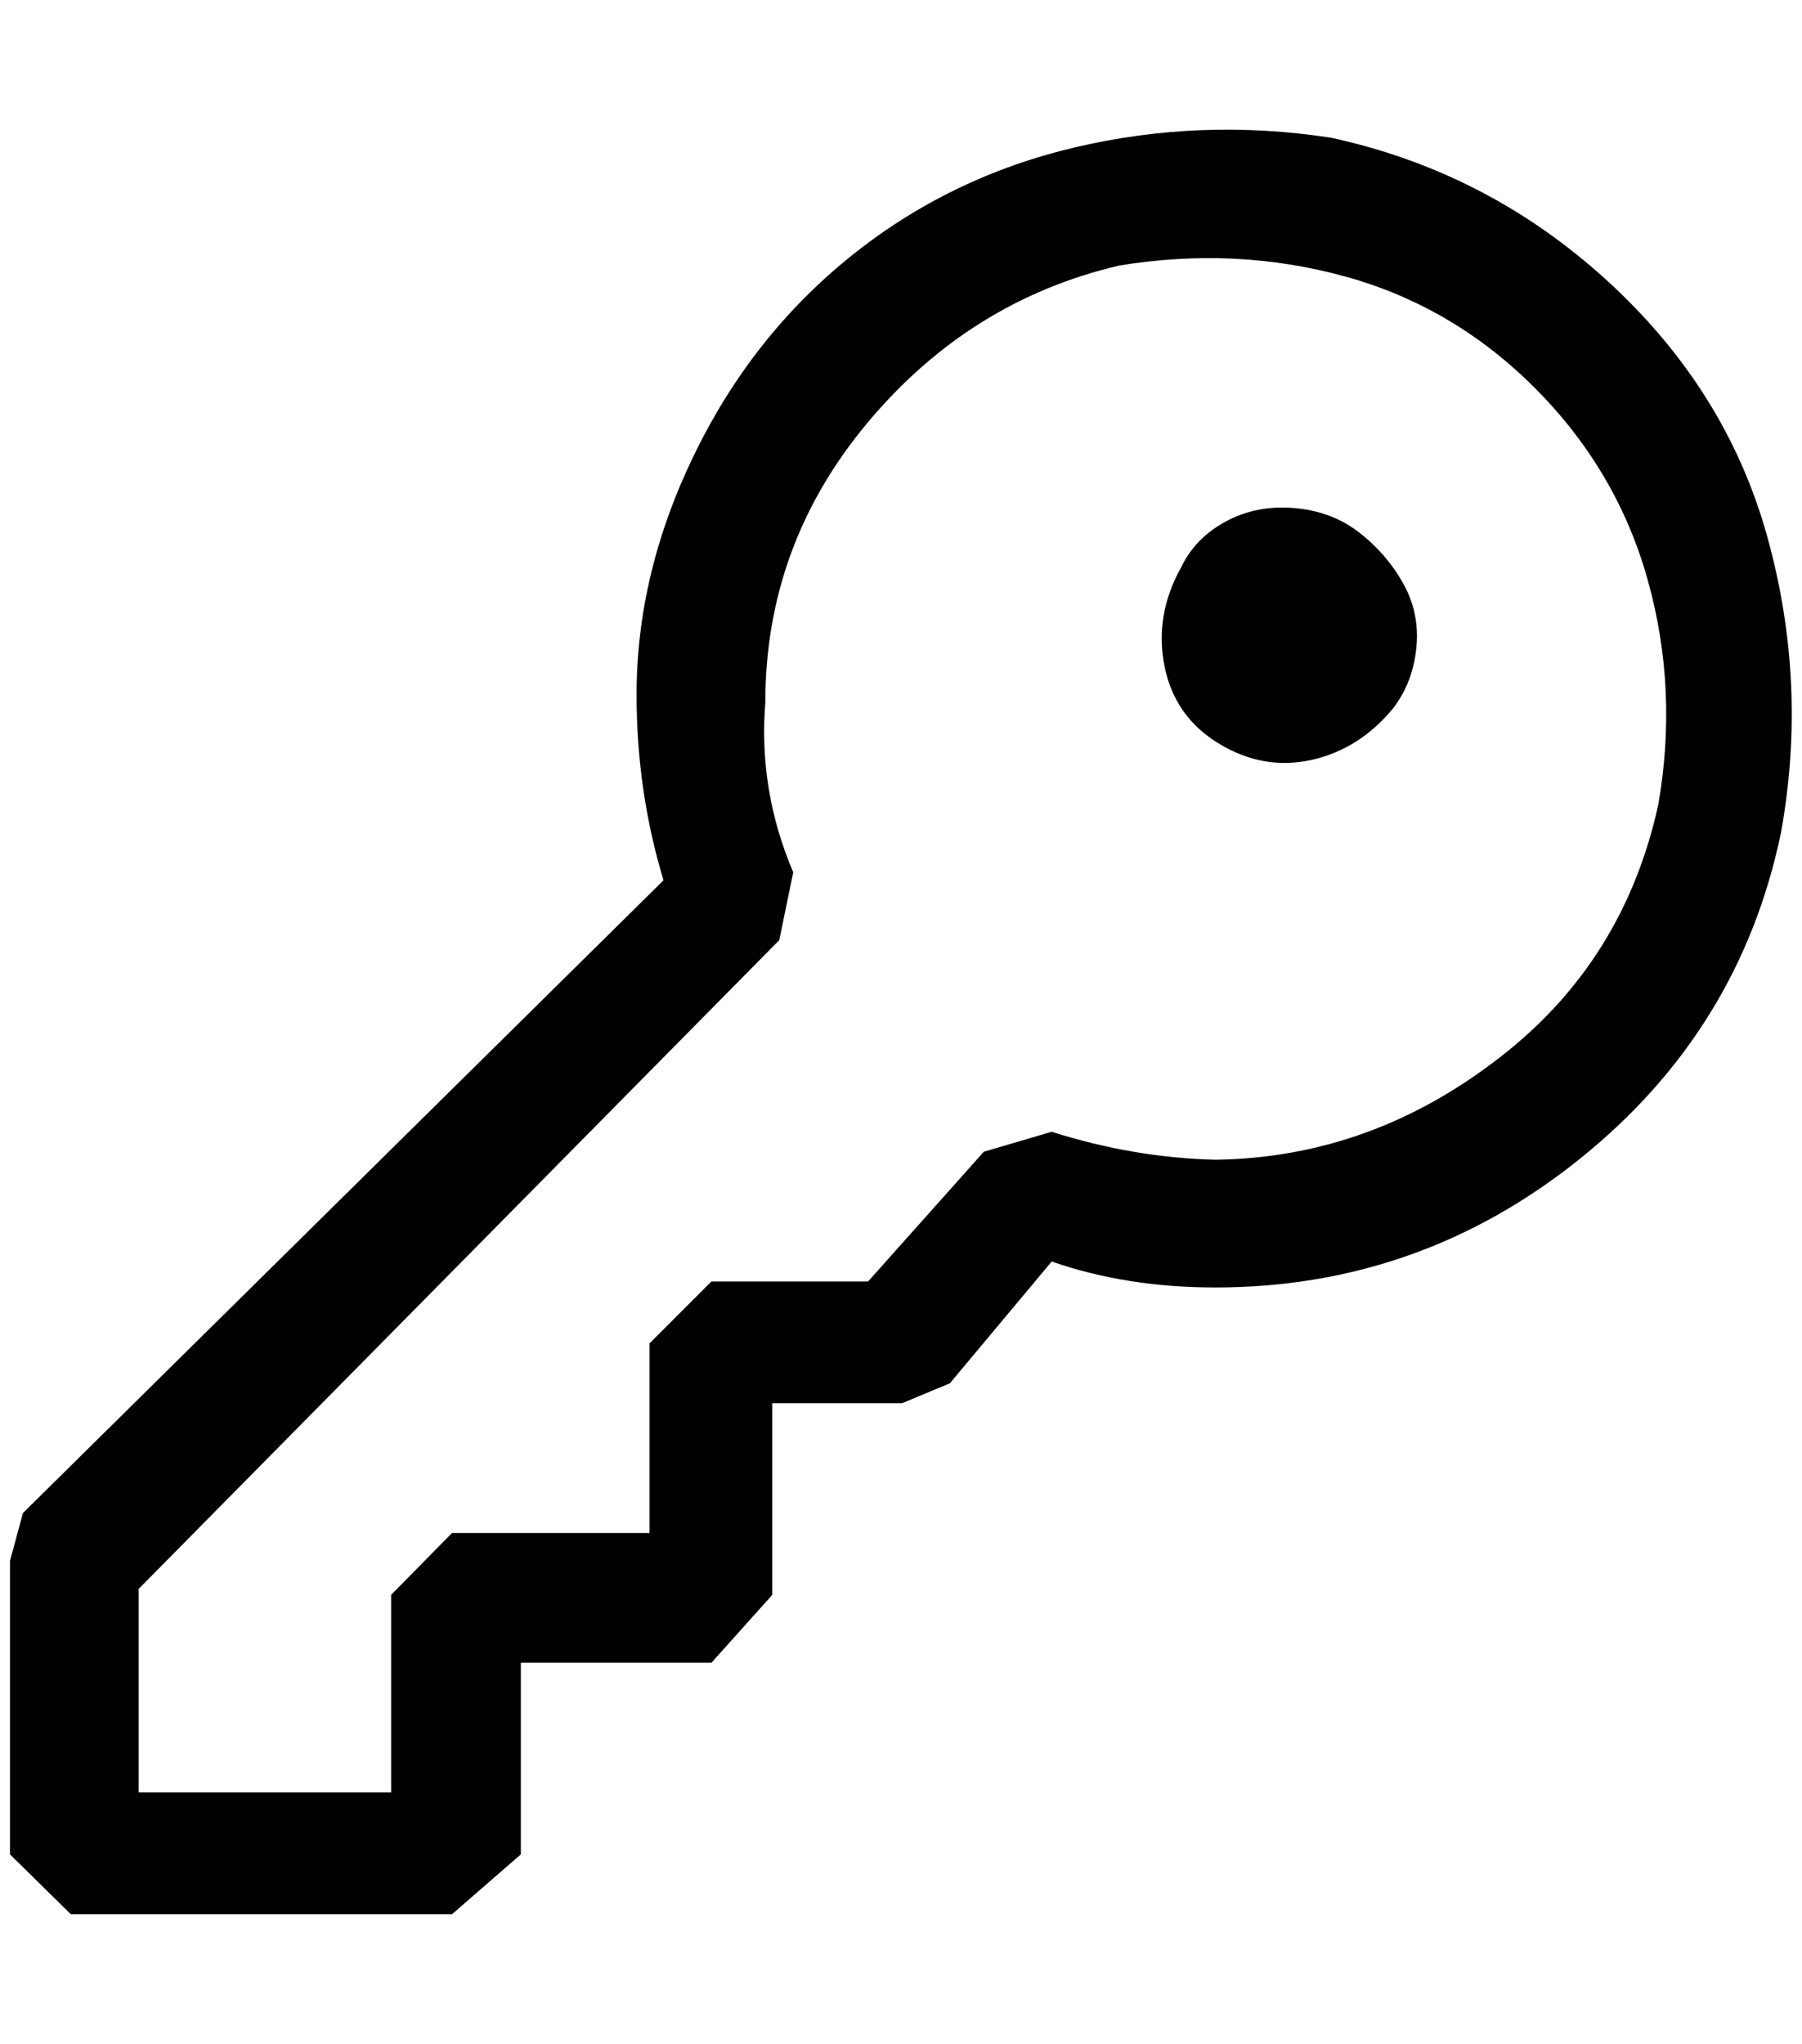 <?xml version="1.0" standalone="no"?>
<!DOCTYPE svg PUBLIC "-//W3C//DTD SVG 1.1//EN" "http://www.w3.org/Graphics/SVG/1.1/DTD/svg11.dtd" >
<svg xmlns="http://www.w3.org/2000/svg" xmlns:xlink="http://www.w3.org/1999/xlink" version="1.1" viewBox="-10 0 1806 2048">
   <path fill="currentColor"
d="M1324 138q157 34 276.5 143t160.5 256t14 297q-41 198 -201.5 327t-365.5 129q-89 0 -164 -26l-102 122l-48 20h-130v192l-61 68h-191v192l-69 60h-382l-61 -60v-294l13 -48l642 -634q-27 -89 -27 -186q0 -122 58 -241t157 -198.5t225 -109t256 -9.5zM1495 1058
q123 -96 157 -252q20 -115 -10.5 -224.5t-112.5 -192t-191 -112.5t-226 -11q-150 35 -252.5 157.5t-102.5 280.5q-7 88 28 170l-14 68l-642 650v204h253v-198l61 -62h198v-190l62 -62h157l116 -130l68 -20q82 26 164 28q157 -2 287 -104zM1386 710q20 -26 23.5 -61
t-13.5 -65t-44.5 -51t-65 -24t-68 13.5t-44.5 45.5q-27 48 -17 99t54.5 78t92.5 16.5t82 -51.5z" />
</svg>
